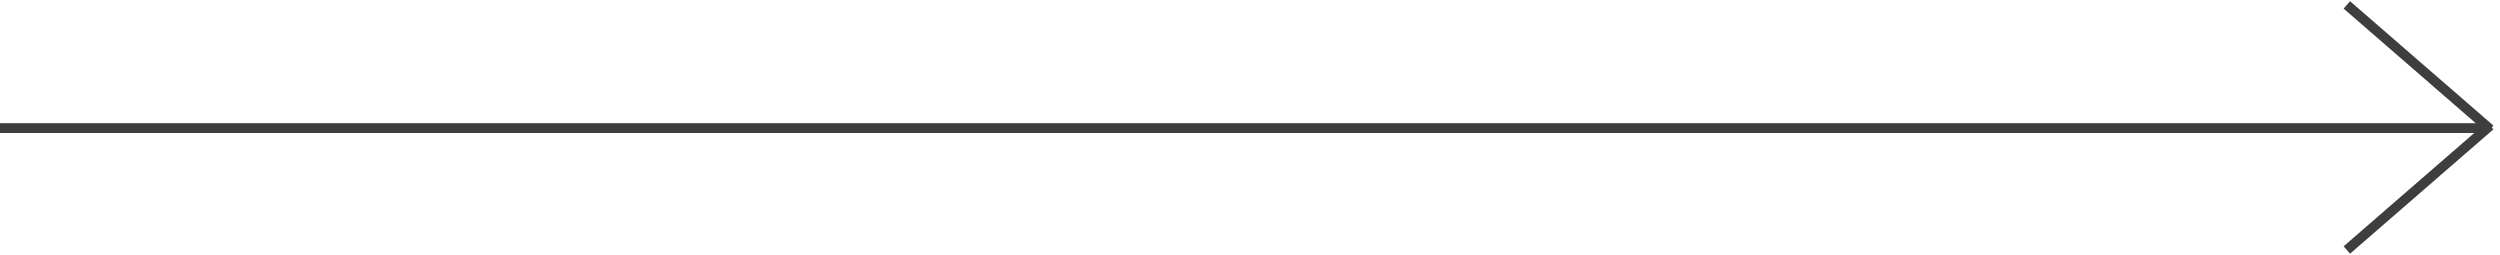 <svg width="255" height="26" viewBox="0 0 255 26" fill="none" xmlns="http://www.w3.org/2000/svg">
<path d="M0 13.066L253.603 13.066M239.377 25.5L254 12.815M239.377 0.5L254 13.185" stroke="#3E3E3E"/>
</svg>
